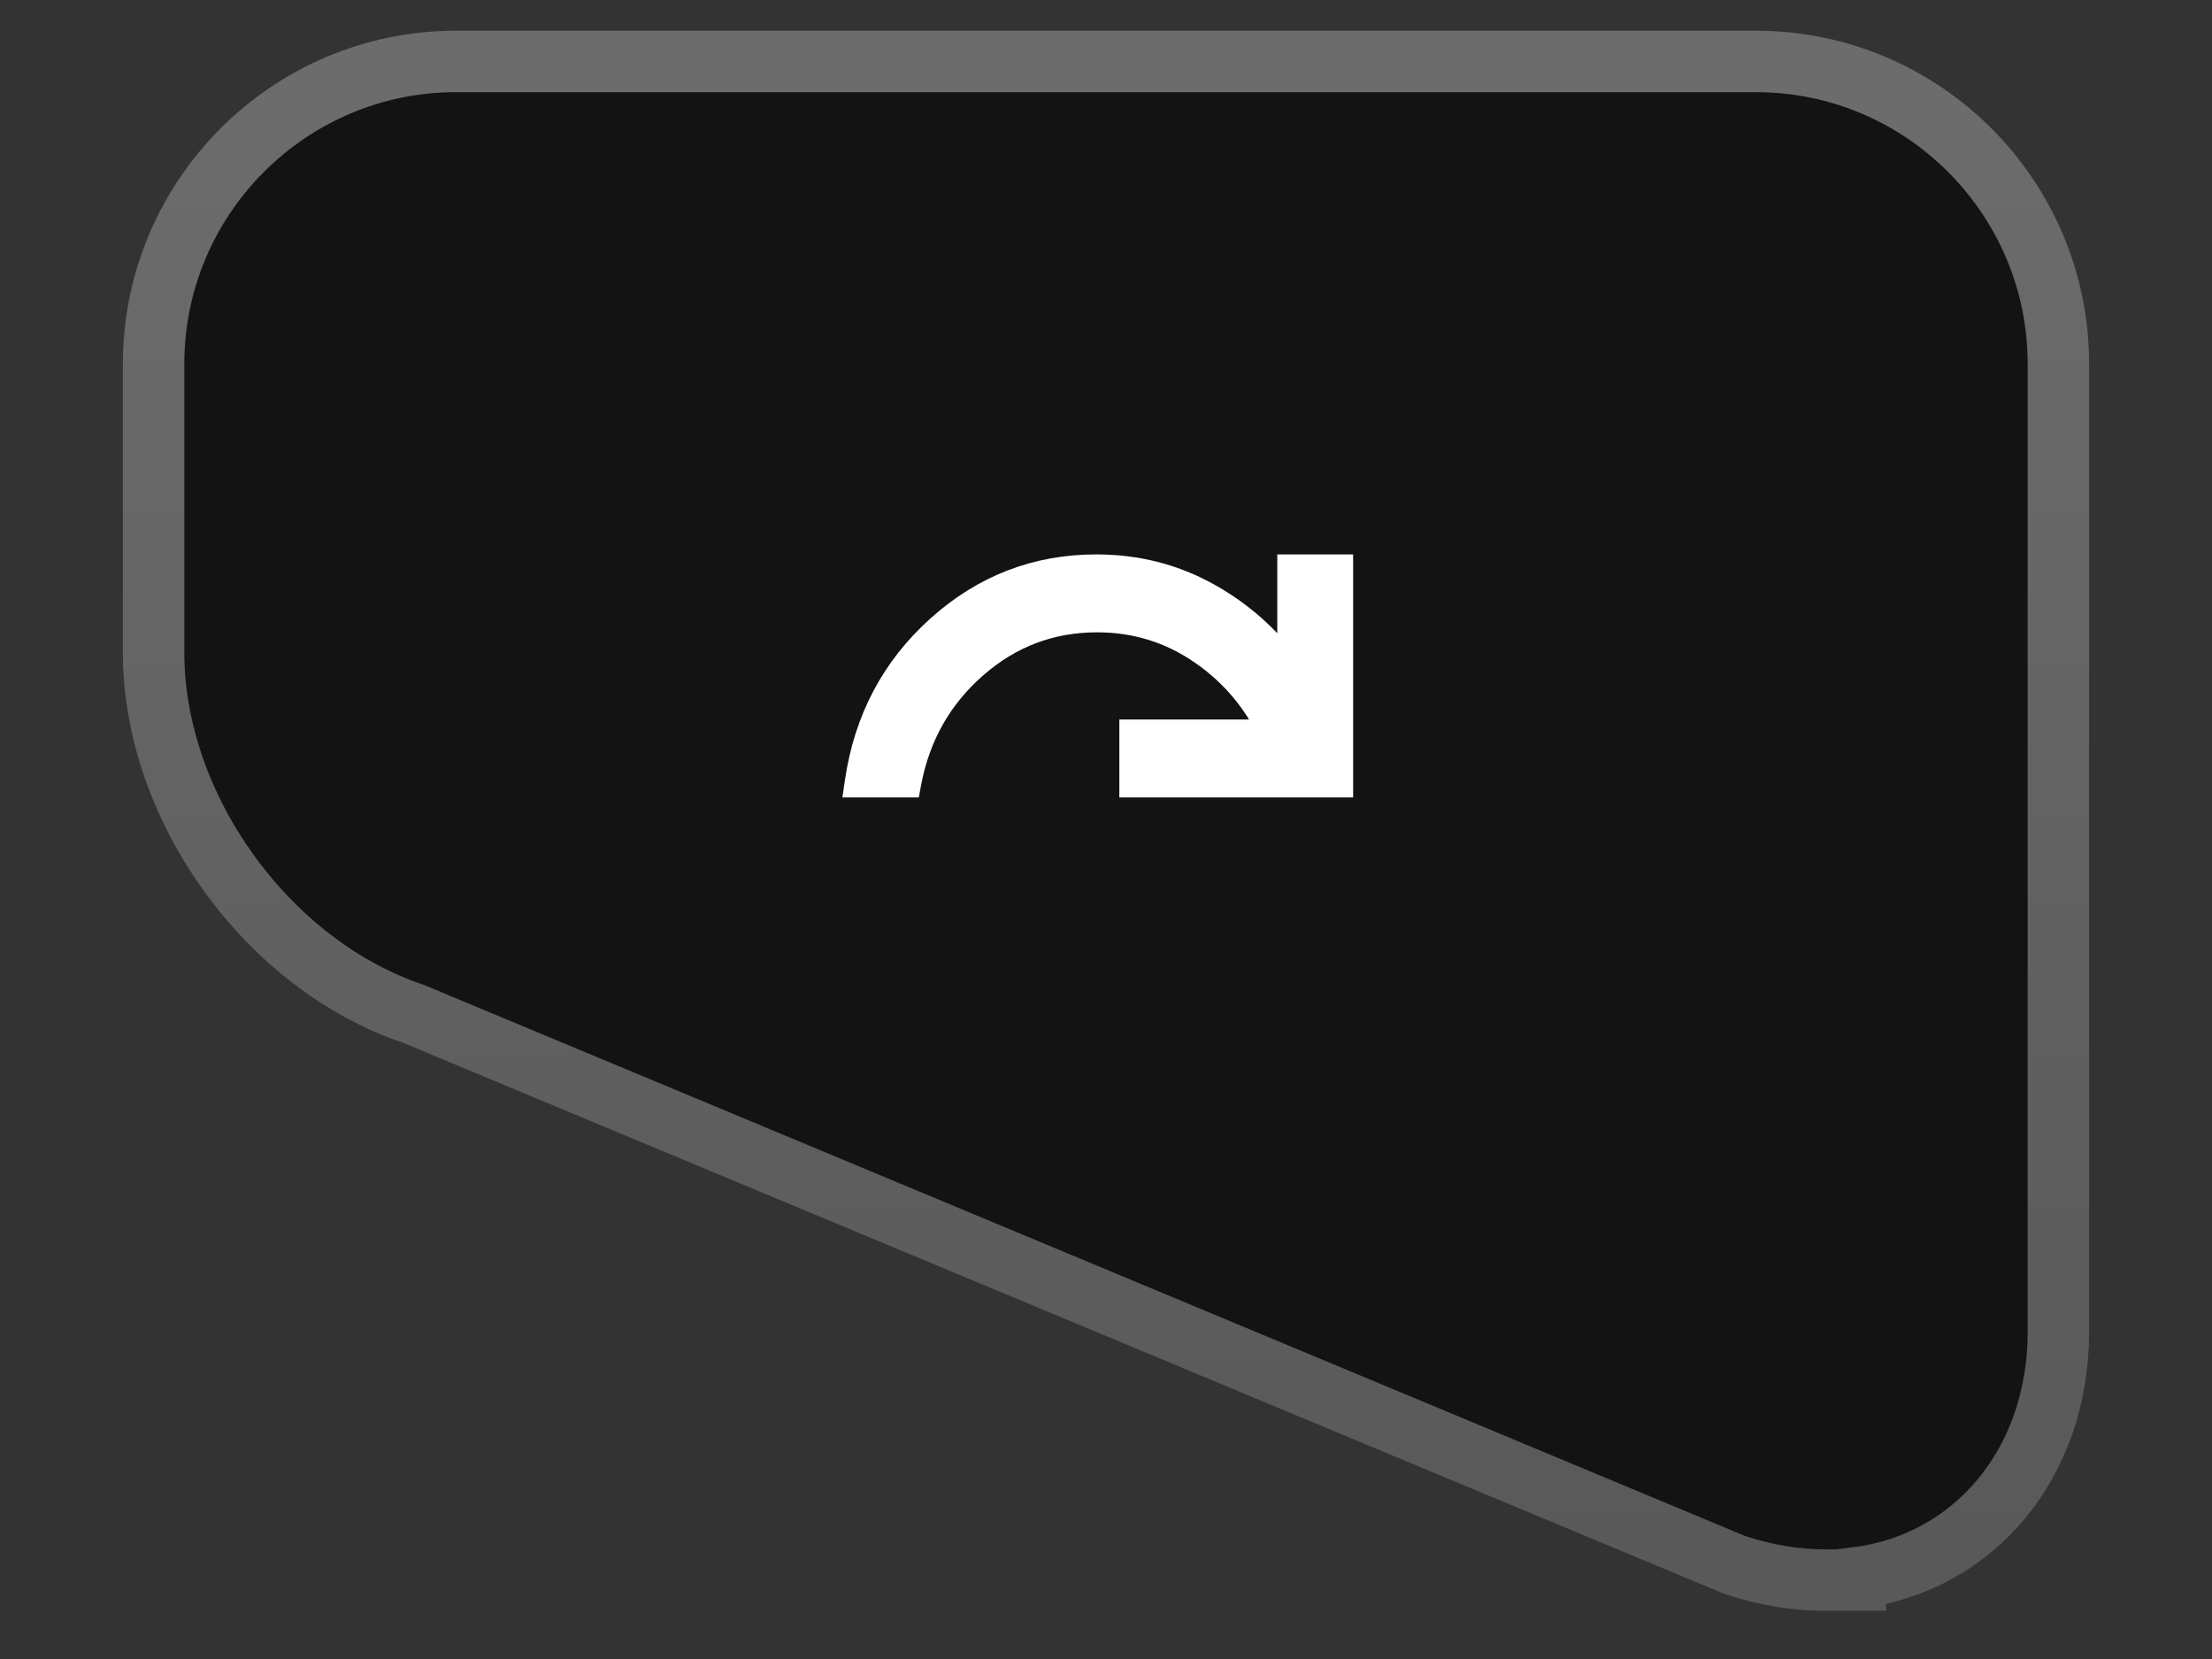 <svg width="72" height="54" viewBox="0 0 72 54" fill="none" xmlns="http://www.w3.org/2000/svg">
<rect x="0" y="0" width="72" height="54" fill="#333333" stroke="none"/>
<path d="M56.485 50.944L56.448 50.932L56.413 50.917L13.458 33C8.69 31.397 5 26.274 5 21.241L5 11.844C5 6.417 9.416 2 14.843 2L57.157 2C62.584 2 67 6.417 67 11.844L67 43.35C67 47.587 64.302 50.884 60.39 51.365L60.39 51.431L59.39 51.431C58.421 51.431 57.448 51.261 56.485 50.944Z" fill="#131313" stroke="url(#paint0_linear_1863_31242)" stroke-width="2"/>
<path d="M27.751 25.419L27.709 25.706H27.998H29.491H29.699L29.737 25.502C30.021 24.003 30.721 22.77 31.84 21.793C32.958 20.817 34.244 20.332 35.71 20.332C36.928 20.332 38.028 20.671 39.016 21.35C39.901 21.957 40.59 22.73 41.087 23.67H36.934H36.684V23.92V25.456V25.706H36.934H43.544H43.794V25.456V18.546V18.296H43.544H42.075H41.825V18.546V21.273C41.166 20.465 40.377 19.799 39.457 19.276C38.308 18.622 37.049 18.296 35.685 18.296C33.697 18.296 31.948 18.972 30.451 20.318C28.953 21.663 28.053 23.368 27.751 25.419Z" fill="white" stroke="white" stroke-width="0.5"/>
<defs>
<linearGradient id="paint0_linear_1863_31242" x1="36" y1="50.431" x2="36" y2="3" gradientUnits="userSpaceOnUse">
<stop stop-color="#595959"/>
<stop offset="1" stop-color="#6C6C6C"/>
</linearGradient>
</defs>
</svg>
